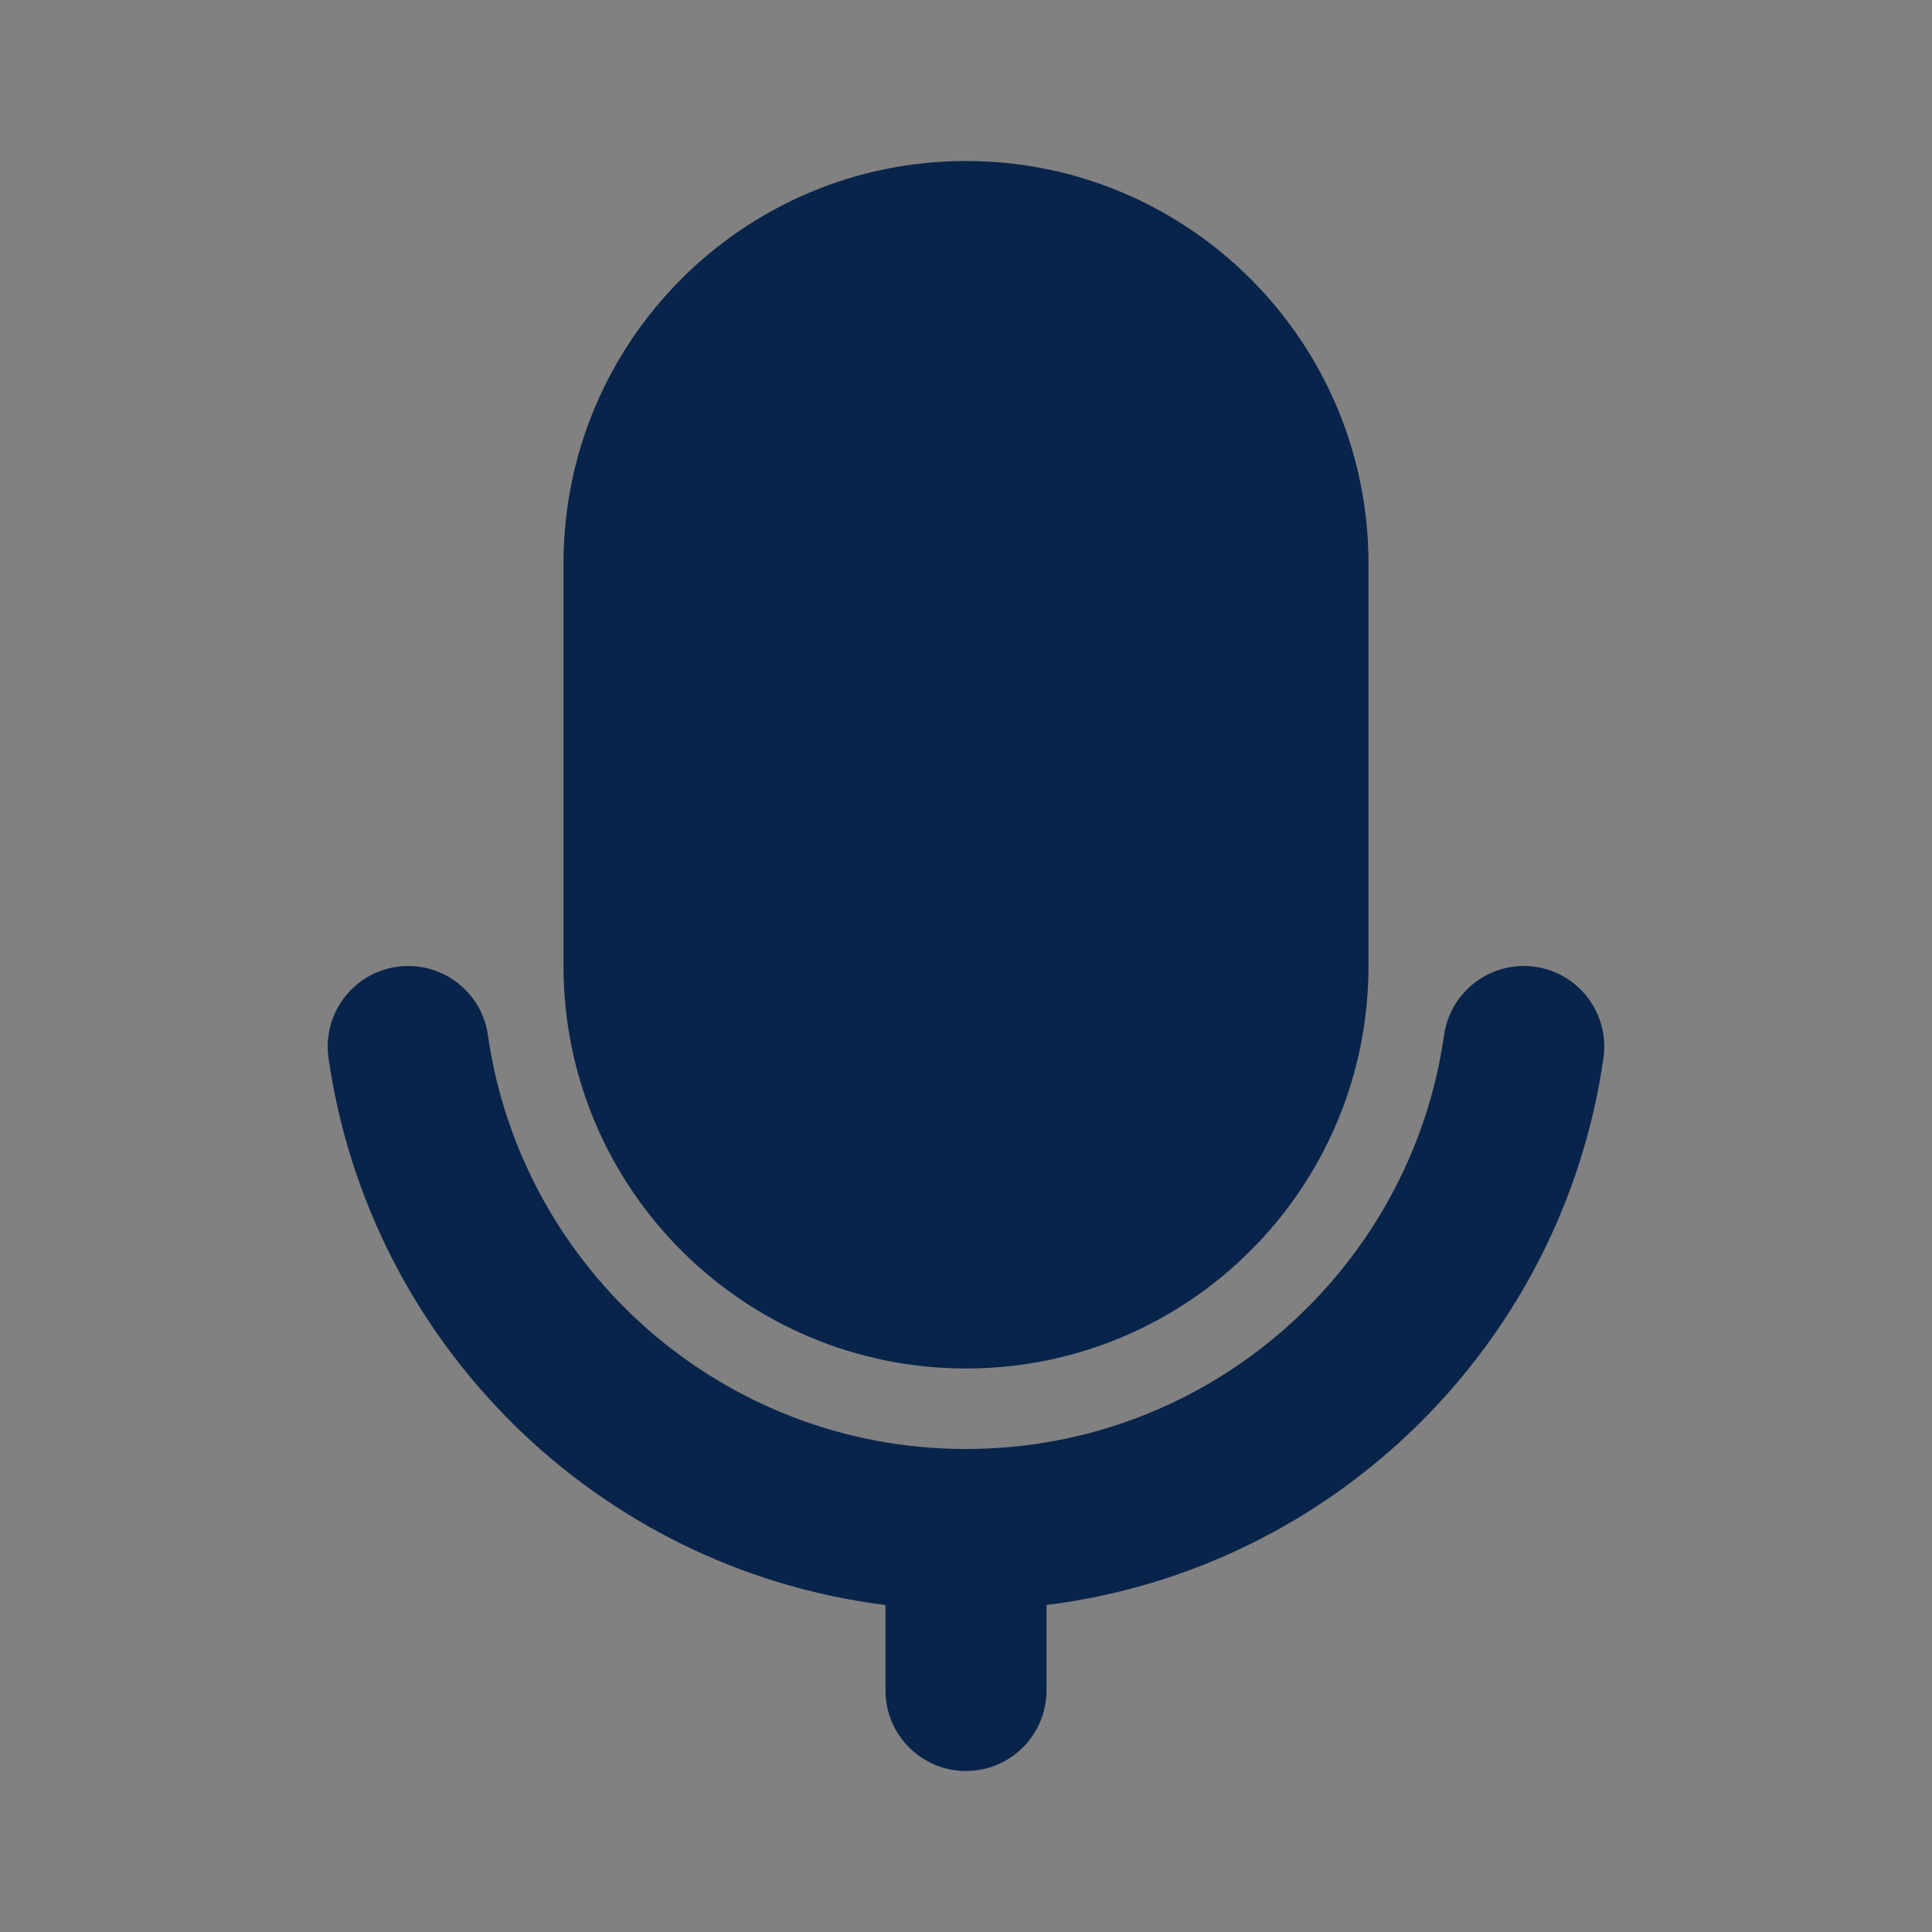 <svg width="24" height="24" viewBox="0 0 24 24" fill="none" xmlns="http://www.w3.org/2000/svg">
<rect x="0" y="0" width="24" height="24" fill="#808080" stroke="none"/>
<rect width="24" height="24" fill="white" fill-opacity="0.01"/>
<path d="M7 7C7 4.239 9.239 2 12 2C14.761 2 17 4.239 17 7V12C17 14.761 14.761 17 12 17C9.239 17 7 14.761 7 12V7Z" fill="#09244B"/>
<path d="M13 19.938V21C13 21.552 12.552 22 12 22C11.448 22 11 21.552 11 21V19.938C7.428 19.493 4.589 16.694 4.081 13.142C4.003 12.595 4.383 12.088 4.929 12.01C5.476 11.932 5.983 12.312 6.061 12.858C6.477 15.765 8.978 18 12 18C15.022 18 17.523 15.765 17.939 12.858C18.017 12.312 18.524 11.932 19.071 12.01C19.617 12.088 19.997 12.595 19.919 13.142C19.411 16.694 16.572 19.493 13 19.938Z" fill="#09244B"/>
</svg>
